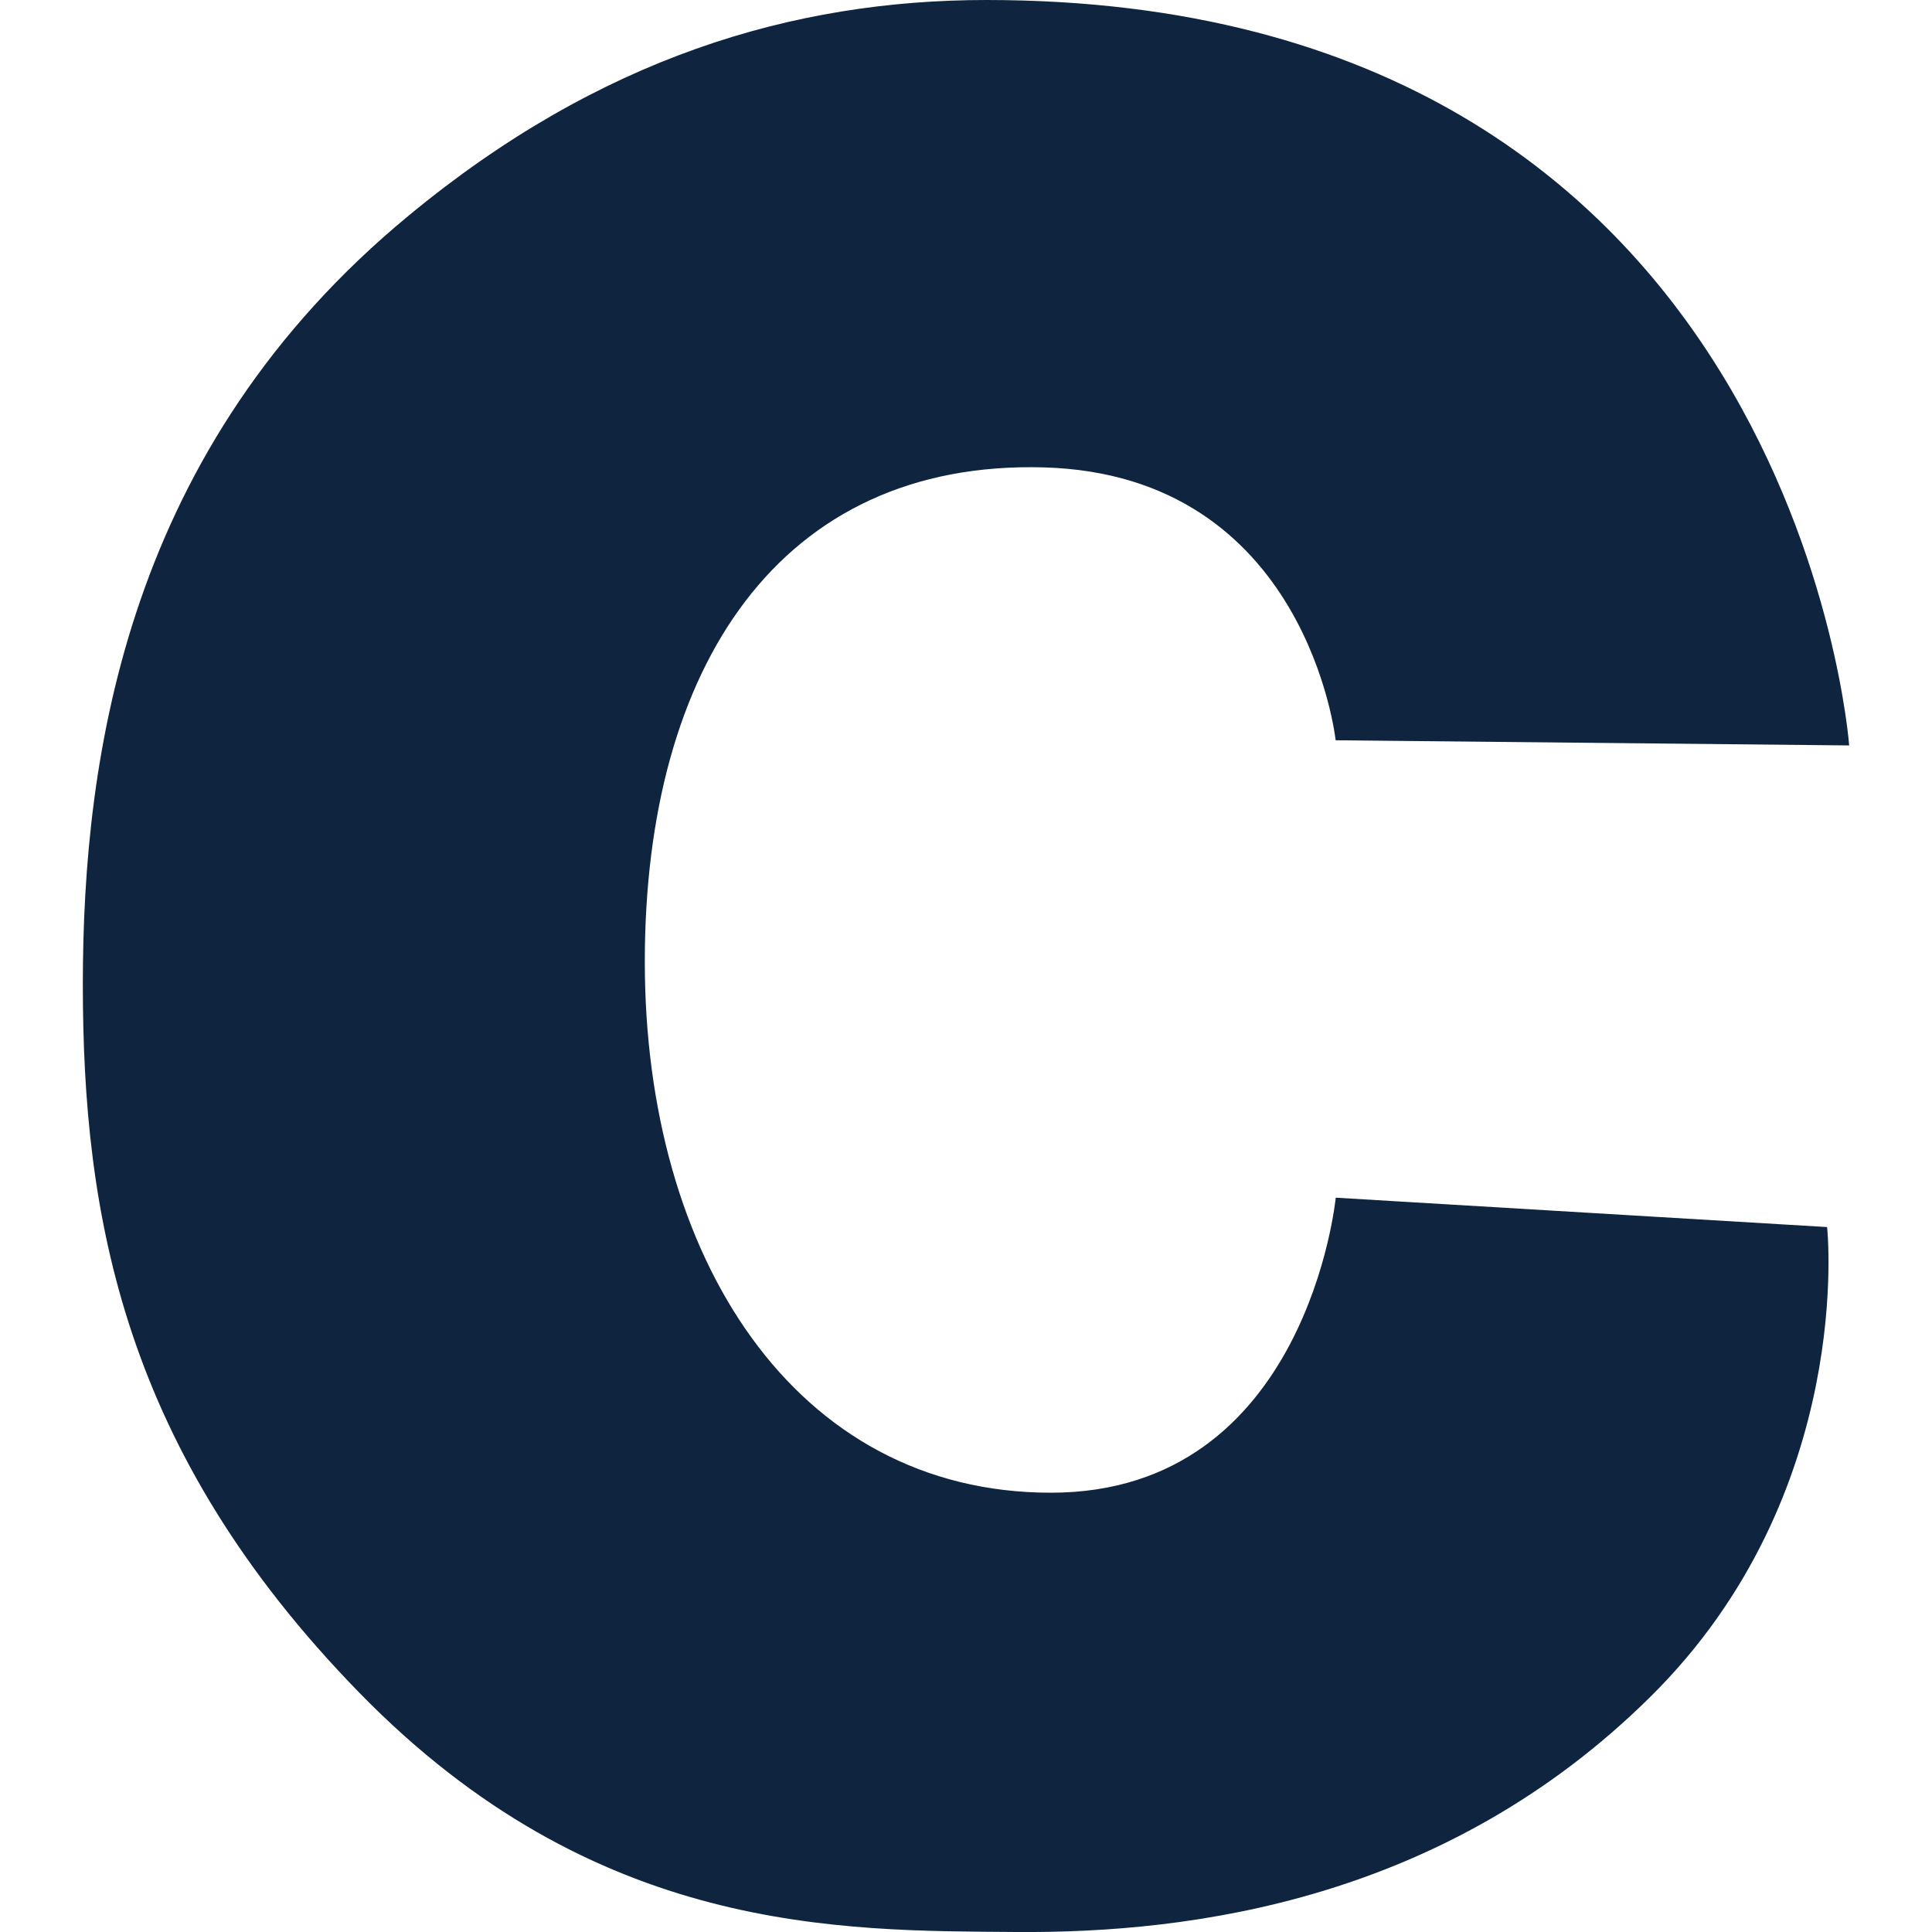 <svg width="24" height="24" viewBox="0 0 24 24" fill="none" xmlns="http://www.w3.org/2000/svg">
<path d="M16.592 9.196C16.592 9.196 16.238 5.898 12.965 5.806C9.691 5.716 8.01 8.28 8.01 11.946C8.01 15.611 9.868 18.543 13.055 18.543C16.239 18.543 16.593 14.878 16.593 14.878L22.697 15.243C22.697 15.243 23.057 18.553 20.501 21.079C17.949 23.604 14.811 24.017 12.625 24C10.435 23.983 7.399 24.034 4.465 21.029C1.527 18.019 1.029 15.099 1.029 12.229C1.029 9.359 1.585 5.559 5.076 2.679C7.444 0.72 9.849 0 12.254 0C22.296 0 22.971 9.26 22.971 9.26L16.592 9.196Z" fill="#0F243E"/>
</svg>
